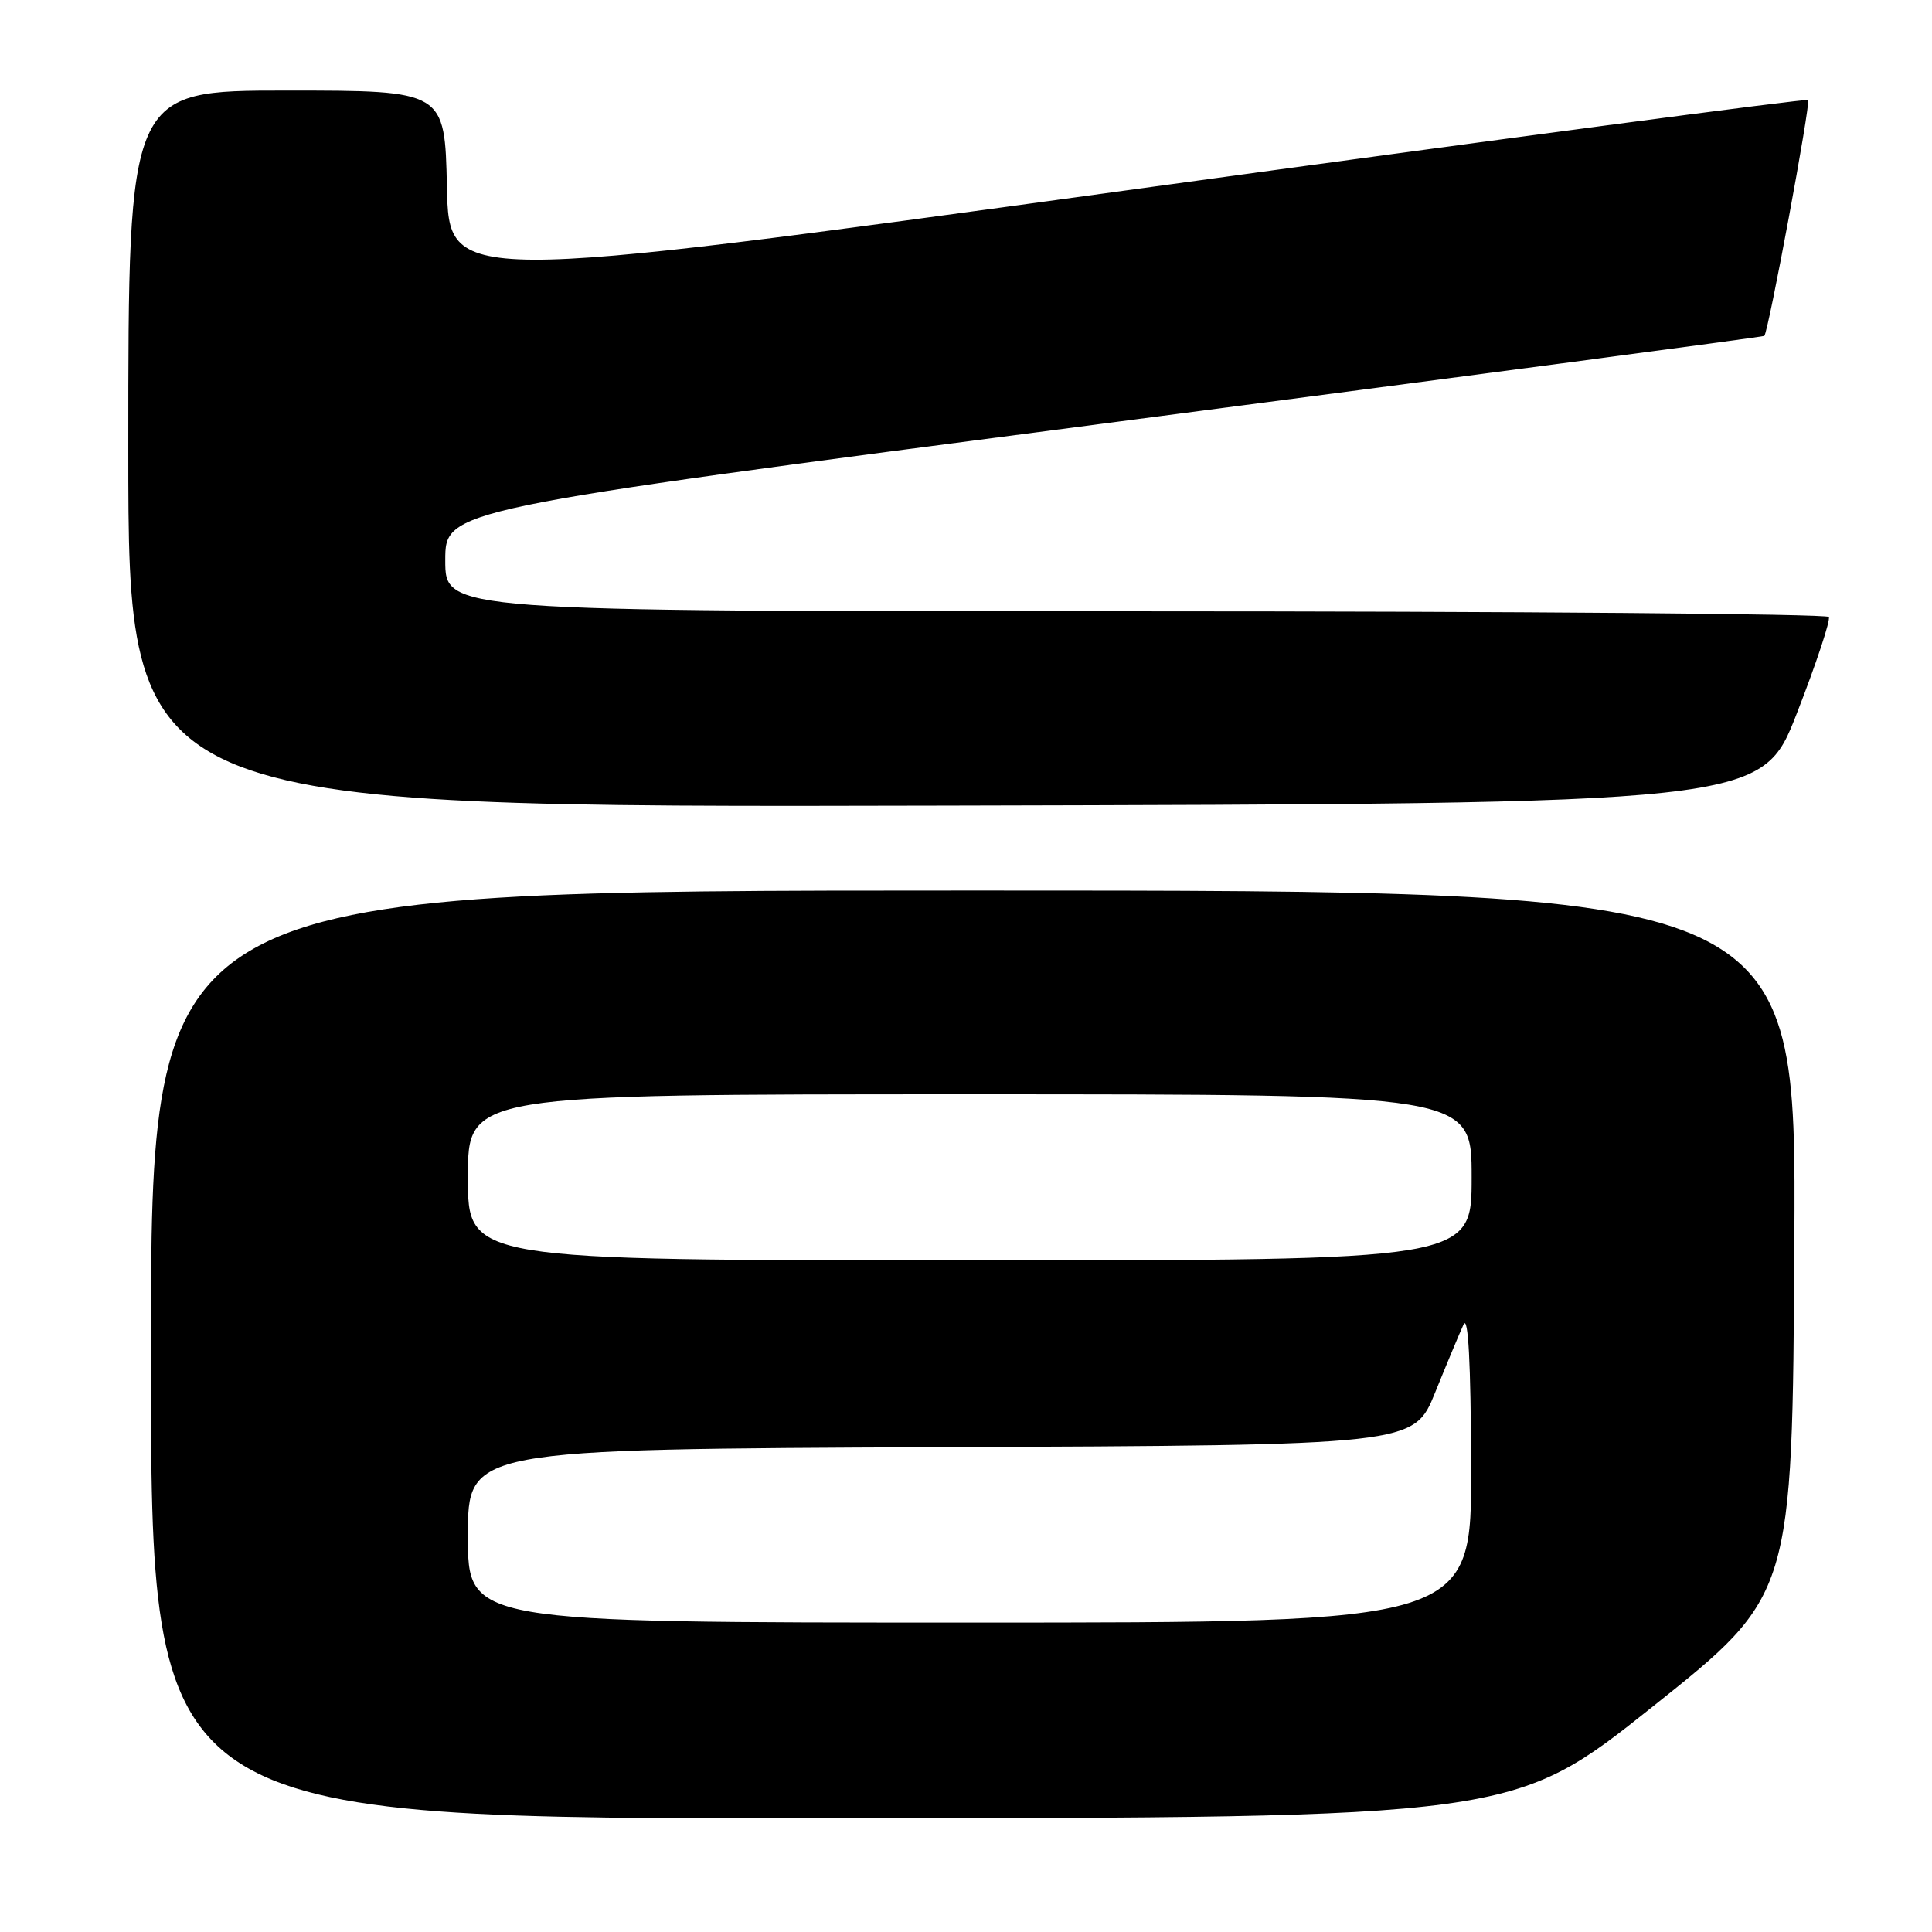 <?xml version="1.0" encoding="UTF-8" standalone="no"?>
<!DOCTYPE svg PUBLIC "-//W3C//DTD SVG 1.1//EN" "http://www.w3.org/Graphics/SVG/1.1/DTD/svg11.dtd" >
<svg xmlns="http://www.w3.org/2000/svg" xmlns:xlink="http://www.w3.org/1999/xlink" version="1.1" viewBox="0 0 256 256">
 <g >
 <path fill="currentColor"
d=" M 219.00 226.13 C 237.50 211.39 237.50 211.39 237.76 164.69 C 238.02 118.00 238.02 118.00 129.01 118.00 C 20.00 118.00 20.00 118.00 20.00 179.50 C 20.00 241.00 20.00 241.00 110.25 240.94 C 200.50 240.87 200.50 240.87 219.00 226.13 Z  M 238.10 94.50 C 240.67 87.90 242.57 82.16 242.33 81.75 C 242.08 81.34 200.73 81.00 150.44 81.00 C 59.00 81.00 59.00 81.00 59.00 74.25 C 59.00 67.50 59.00 67.50 146.25 56.12 C 194.24 49.86 233.63 44.64 233.78 44.51 C 234.31 44.06 239.96 13.63 239.58 13.25 C 239.37 13.04 198.77 18.42 149.35 25.21 C 59.50 37.55 59.50 37.55 59.22 24.77 C 58.94 12.00 58.94 12.00 37.97 12.00 C 17.00 12.00 17.00 12.00 17.00 59.50 C 17.00 107.01 17.00 107.01 125.21 106.75 C 233.43 106.50 233.43 106.50 238.10 94.50 Z  M 62.00 203.51 C 62.00 192.02 62.00 192.02 124.67 191.76 C 187.34 191.50 187.34 191.50 190.17 184.50 C 191.73 180.65 193.42 176.60 193.93 175.50 C 194.55 174.19 194.89 180.61 194.93 194.25 C 195.00 215.00 195.00 215.00 128.50 215.00 C 62.00 215.00 62.00 215.00 62.00 203.51 Z  M 62.00 156.00 C 62.00 145.00 62.00 145.00 128.50 145.00 C 195.00 145.00 195.00 145.00 195.00 156.00 C 195.00 167.00 195.00 167.00 128.50 167.00 C 62.00 167.00 62.00 167.00 62.00 156.00 Z "/>
</g>
</svg>